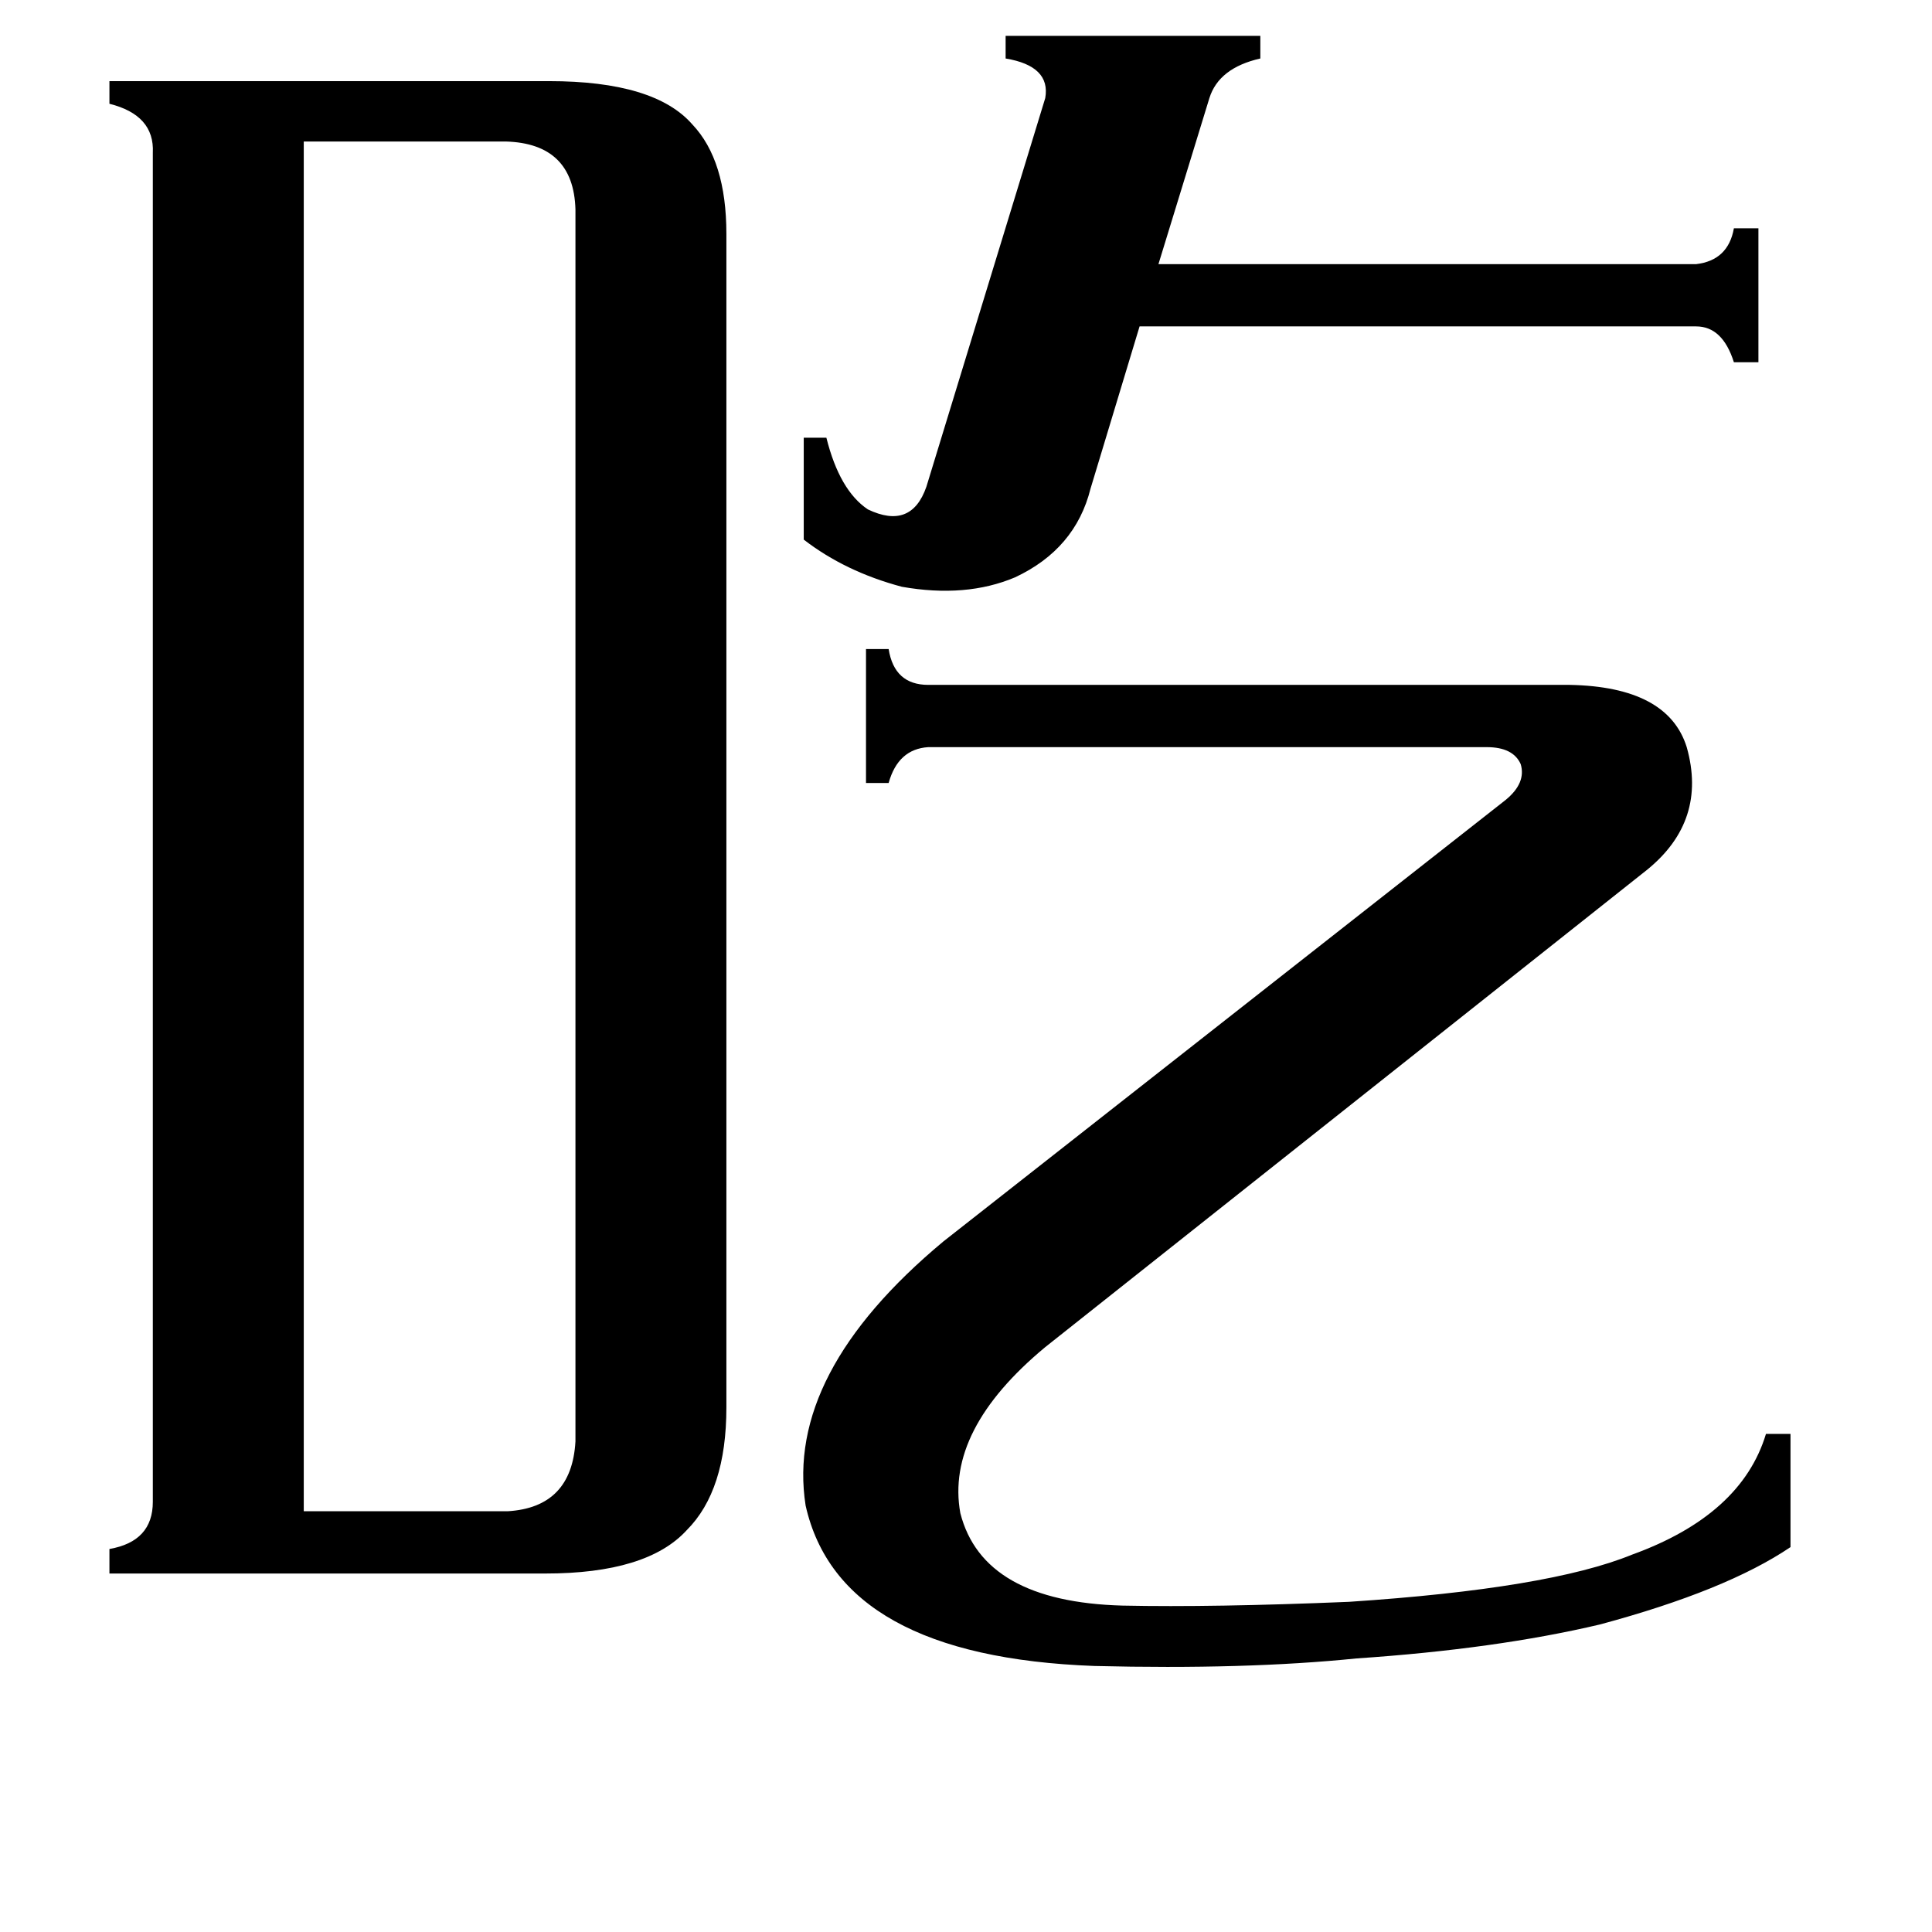 <svg xmlns="http://www.w3.org/2000/svg" viewBox="0 -800 1024 1024">
	<path fill="#000000" d="M426 -568H438Q445 -540 460 -530Q483 -519 491 -542L554 -748Q557 -765 533 -769V-781H668V-769Q646 -764 641 -748L614 -660H899Q916 -662 919 -679H932V-608H919Q913 -627 899 -627H604L578 -541Q570 -509 538 -494Q512 -483 478 -489Q448 -497 426 -514ZM554 -86Q501 -42 509 2Q521 49 595 51Q643 52 715 49Q821 42 865 24Q923 3 936 -40H949V20Q915 43 848 61Q793 74 719 79Q660 85 580 83Q445 78 427 -2Q416 -72 500 -142L798 -376Q809 -385 806 -395Q802 -404 788 -404H492Q476 -403 471 -385H459V-456H471Q474 -437 492 -437H832Q884 -436 894 -404Q905 -365 873 -339ZM161 1H269Q303 -1 305 -36V-689Q304 -724 268 -725H161ZM81 -719Q82 -739 58 -745V-757H291Q347 -757 367 -734Q385 -715 385 -676V-54Q385 -10 364 11Q343 34 289 34H58V21Q81 17 81 -4Z"/>
</svg>